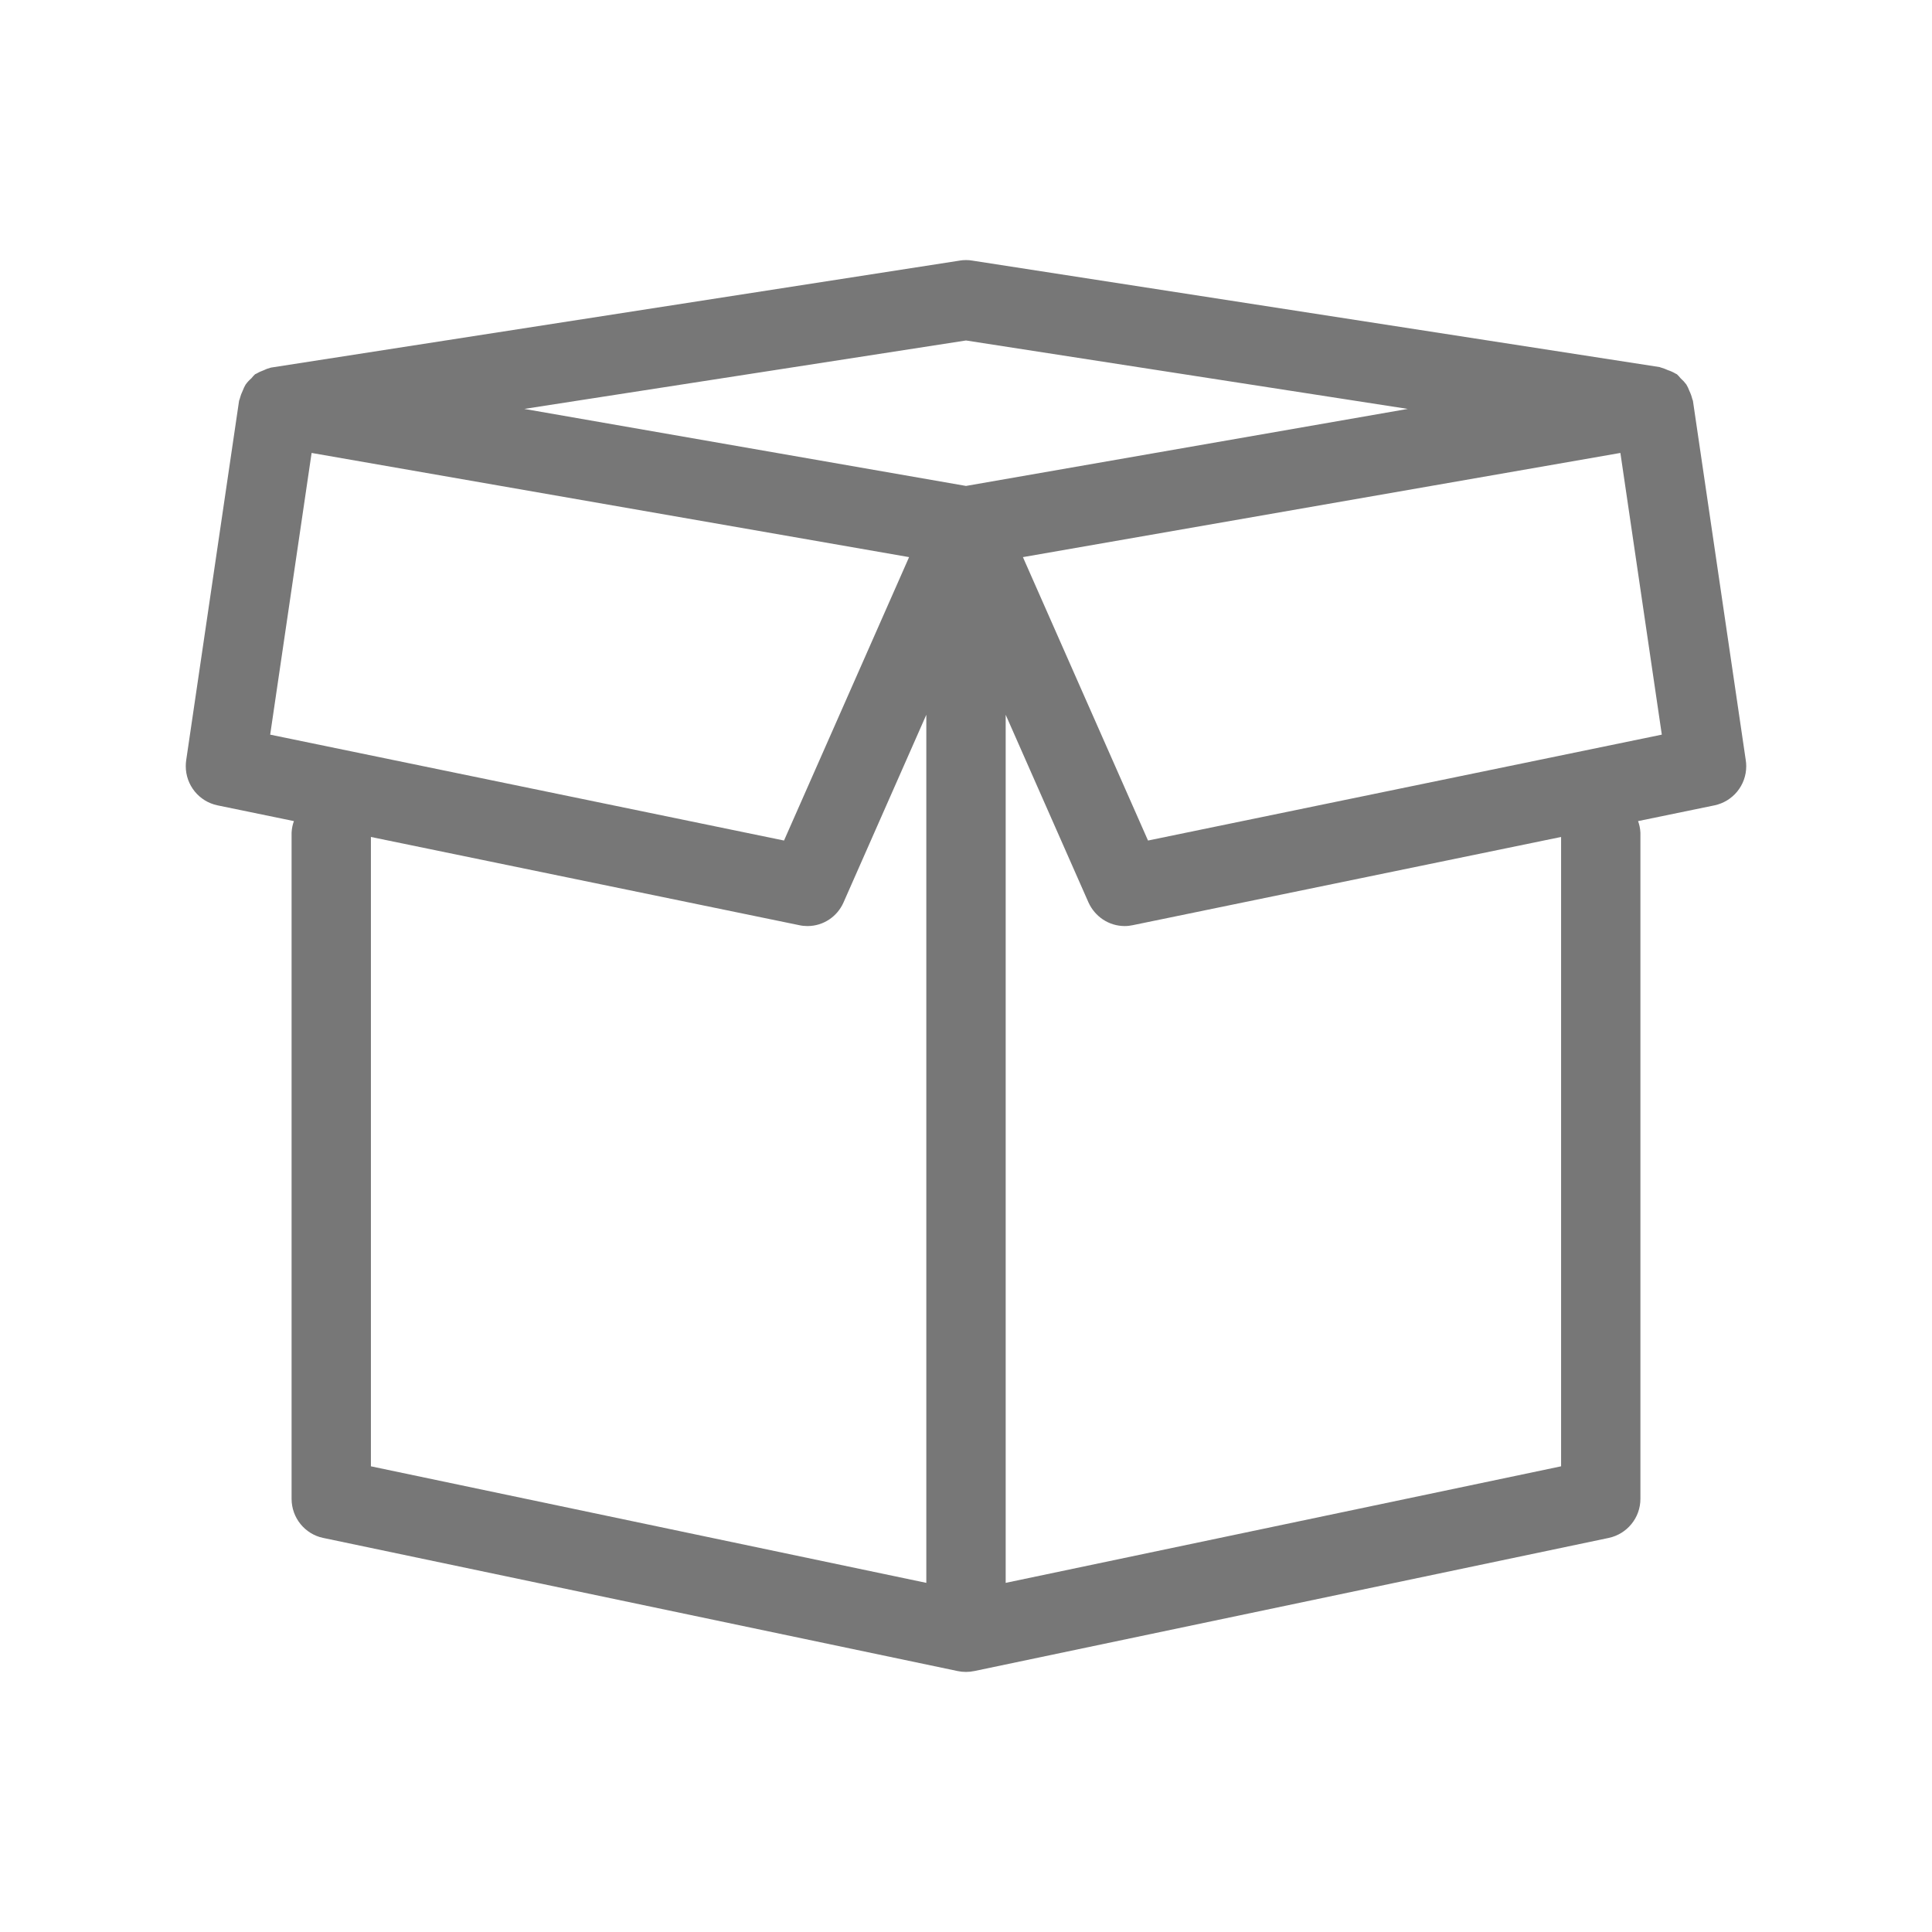 <svg width="52" height="52" viewBox="0 0 52 52" fill="none" xmlns="http://www.w3.org/2000/svg">
<path d="M45.565 10.785C45.562 10.768 45.55 10.754 45.547 10.736C45.528 10.655 45.501 10.585 45.468 10.518L45.471 10.524C45.447 10.457 45.419 10.4 45.387 10.347L45.39 10.351C45.343 10.288 45.292 10.233 45.236 10.184L45.235 10.183C45.203 10.143 45.17 10.107 45.134 10.073L45.134 10.073L45.1 10.057C45.038 10.019 44.965 9.986 44.888 9.961L44.881 9.958C44.833 9.935 44.776 9.914 44.718 9.897L44.71 9.895L44.669 9.88L26.163 7.013C26.114 7.004 26.057 7 26 7C25.943 7 25.886 7.004 25.831 7.013L25.837 7.013L7.292 9.894C7.215 9.914 7.148 9.939 7.085 9.971L7.091 9.968C7.017 9.994 6.954 10.024 6.895 10.06L6.9 10.057L6.866 10.072C6.831 10.105 6.799 10.141 6.769 10.178L6.768 10.18C6.709 10.231 6.657 10.287 6.612 10.349L6.61 10.352C6.581 10.401 6.554 10.458 6.532 10.517L6.529 10.524C6.499 10.584 6.473 10.654 6.455 10.727L6.454 10.734C6.45 10.752 6.438 10.767 6.435 10.785L5.011 20.464C5.004 20.512 5 20.566 5 20.621C5 21.139 5.363 21.572 5.847 21.674L5.854 21.676L7.911 22.1C7.876 22.193 7.853 22.301 7.848 22.413V40.34C7.848 40.856 8.209 41.288 8.69 41.392L8.697 41.393L25.781 44.978C25.847 44.992 25.922 45 26 45C26.077 45 26.152 44.992 26.225 44.976L26.218 44.978L43.301 41.393C43.79 41.288 44.152 40.856 44.152 40.34V22.415C44.147 22.3 44.124 22.193 44.086 22.092L44.089 22.1L46.146 21.676C46.636 21.573 47 21.141 47 20.623C47 20.567 46.996 20.512 46.987 20.458L46.988 20.465L45.565 10.785ZM26 9.164L37.89 11.006L26 13.079L14.111 11.006L26 9.164ZM8.387 12.191L24.468 14.995L21.102 22.623L7.272 19.773L8.387 12.191ZM9.983 22.527L21.515 24.902C21.58 24.917 21.656 24.925 21.733 24.925C22.165 24.925 22.536 24.666 22.702 24.293L22.705 24.286L24.932 19.238V42.603L9.983 39.466V22.527ZM42.017 39.466L27.068 42.603V19.238L29.295 24.286C29.466 24.665 29.838 24.924 30.271 24.925H30.271C30.347 24.925 30.421 24.916 30.492 24.901L30.485 24.902L42.017 22.527V39.466ZM30.899 22.623L27.532 14.995L43.613 12.191L44.728 19.773L30.899 22.623Z" fill="#777777"/>
</svg>
